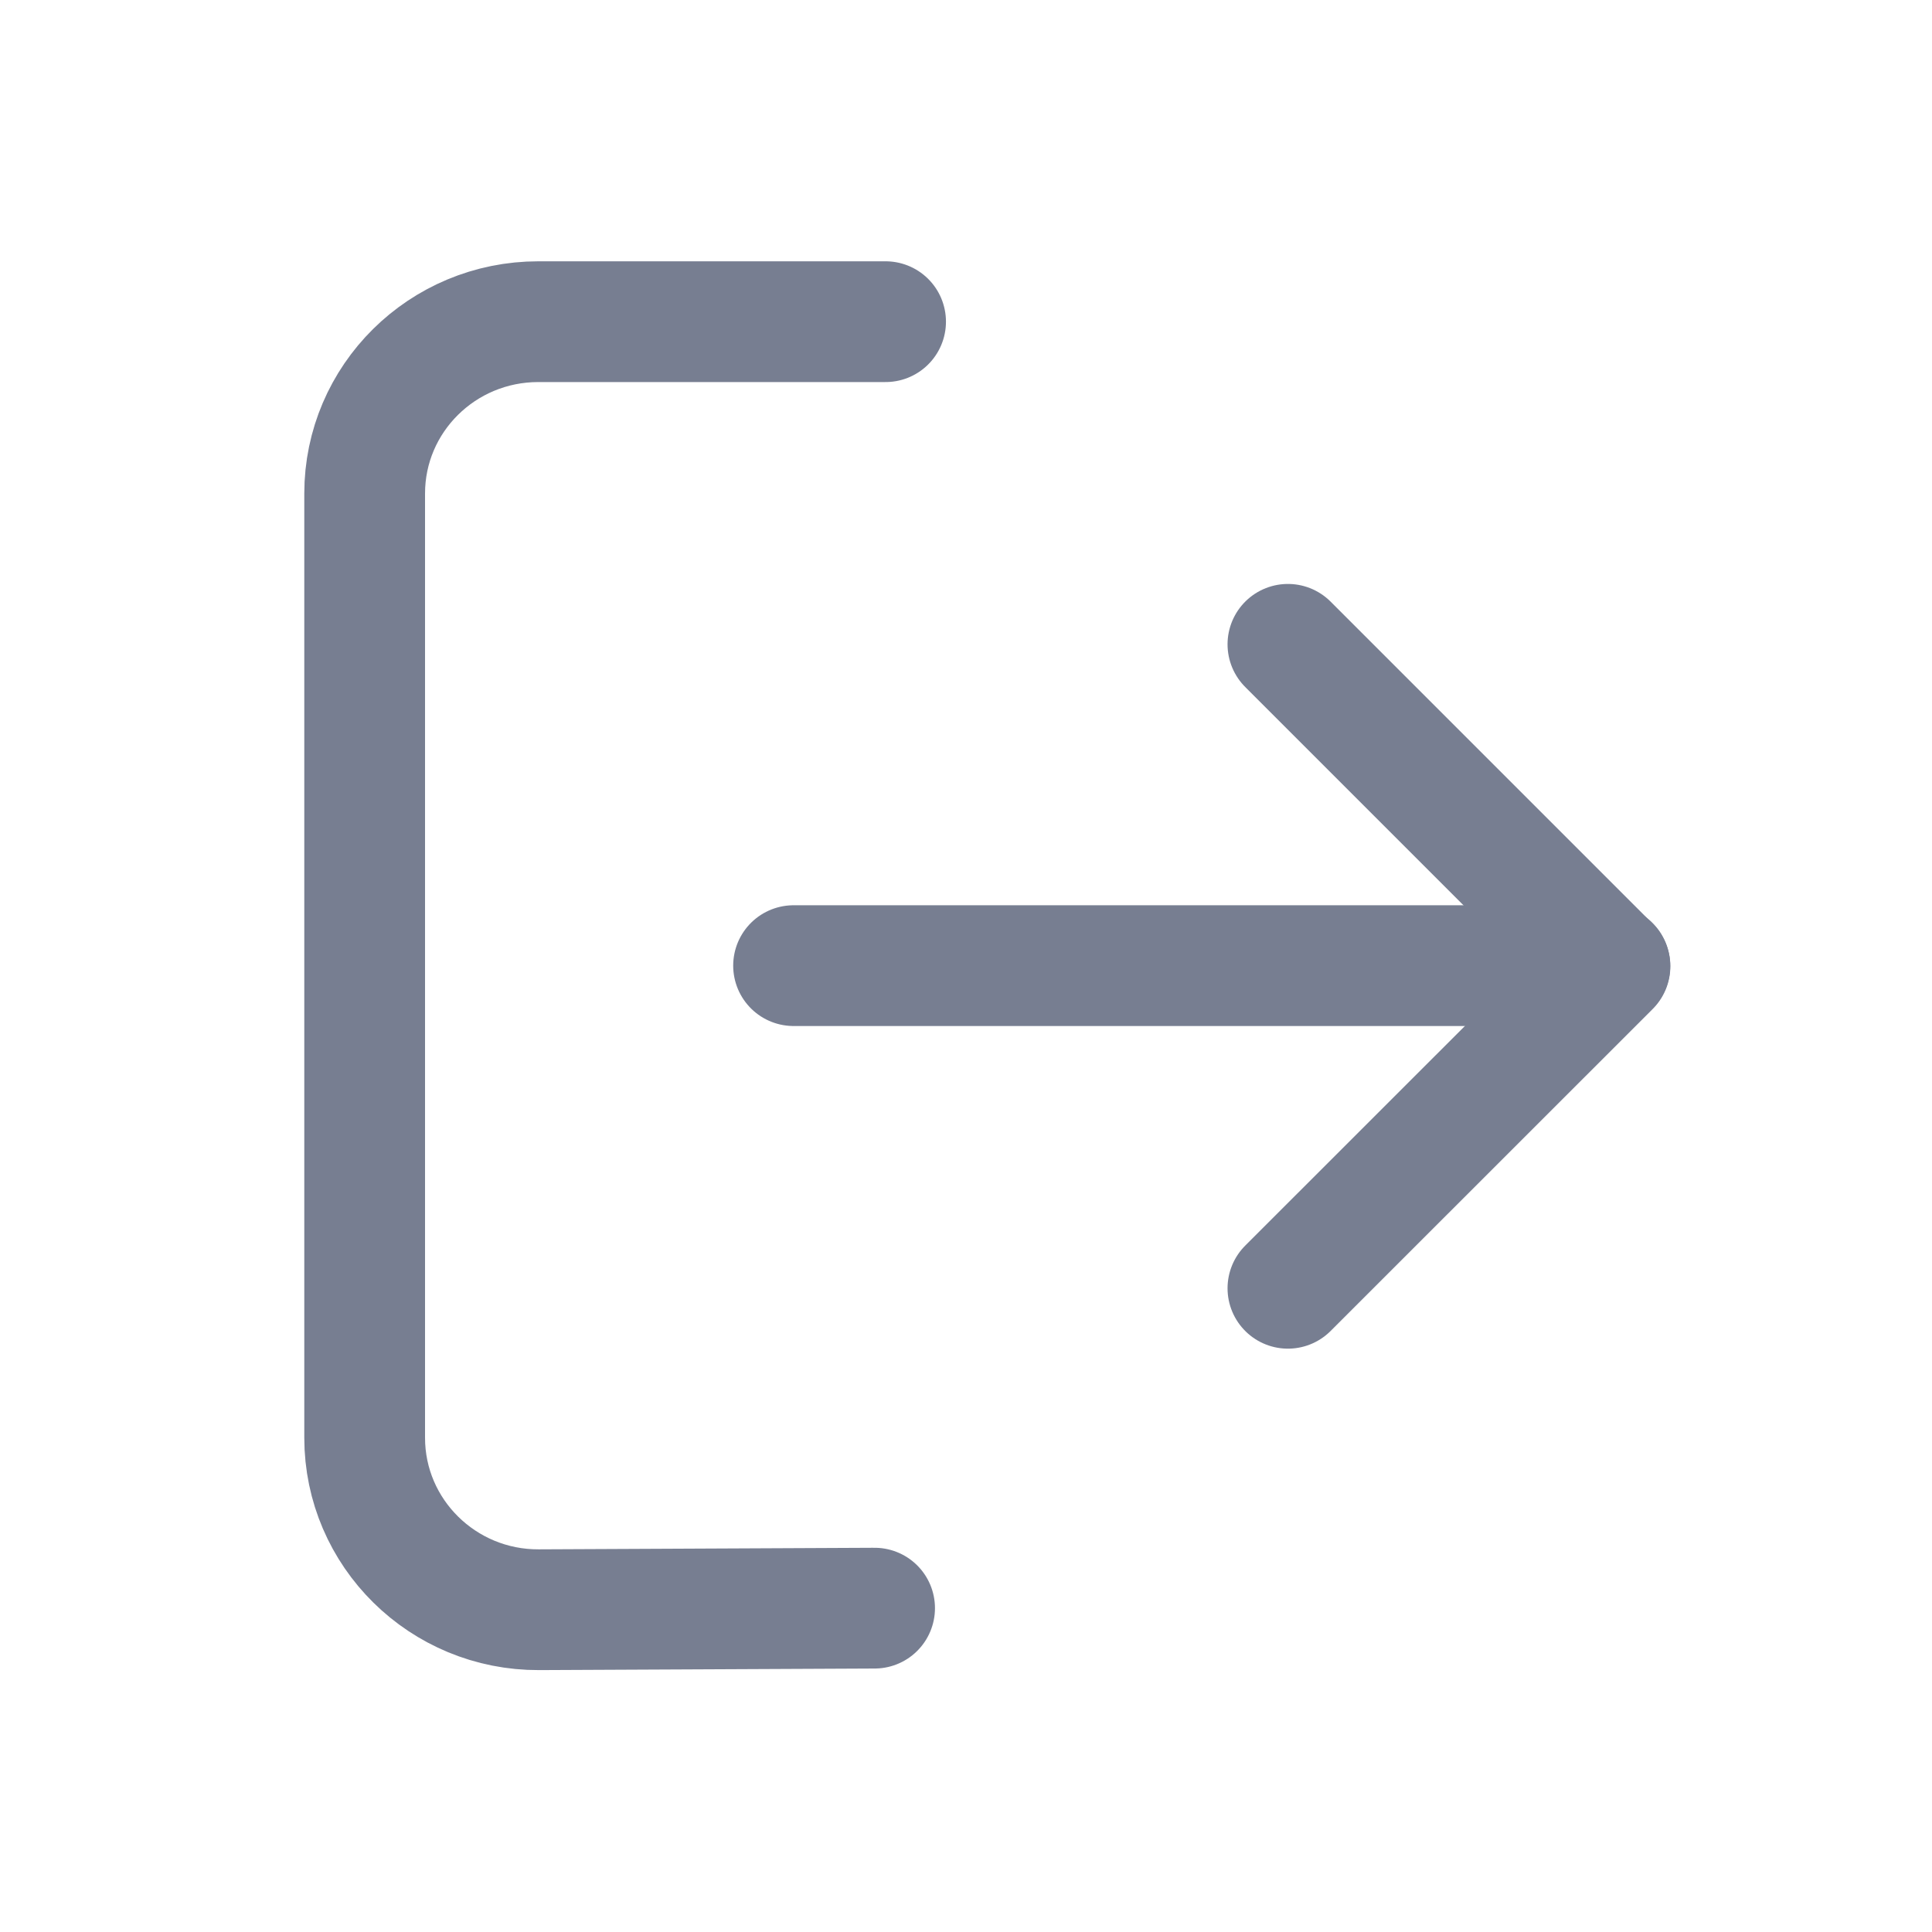 <svg width="16" height="16" viewBox="0 0 16 16" fill="none" xmlns="http://www.w3.org/2000/svg">
<path d="M6.572 7.997H13.332" stroke="#777E91" stroke-linecap="round" stroke-linejoin="round"/>
<path d="M7.243 13.318L4.464 13.331C3.668 13.335 3.02 12.696 3.02 11.907V4.087C3.02 3.301 3.663 2.664 4.458 2.664H7.334" stroke="#777E91" stroke-linecap="round" stroke-linejoin="round"/>
<path d="M10.666 10.669L13.333 8.003L10.666 5.336" stroke="#777E91" stroke-linecap="round" stroke-linejoin="round"/>
</svg>
